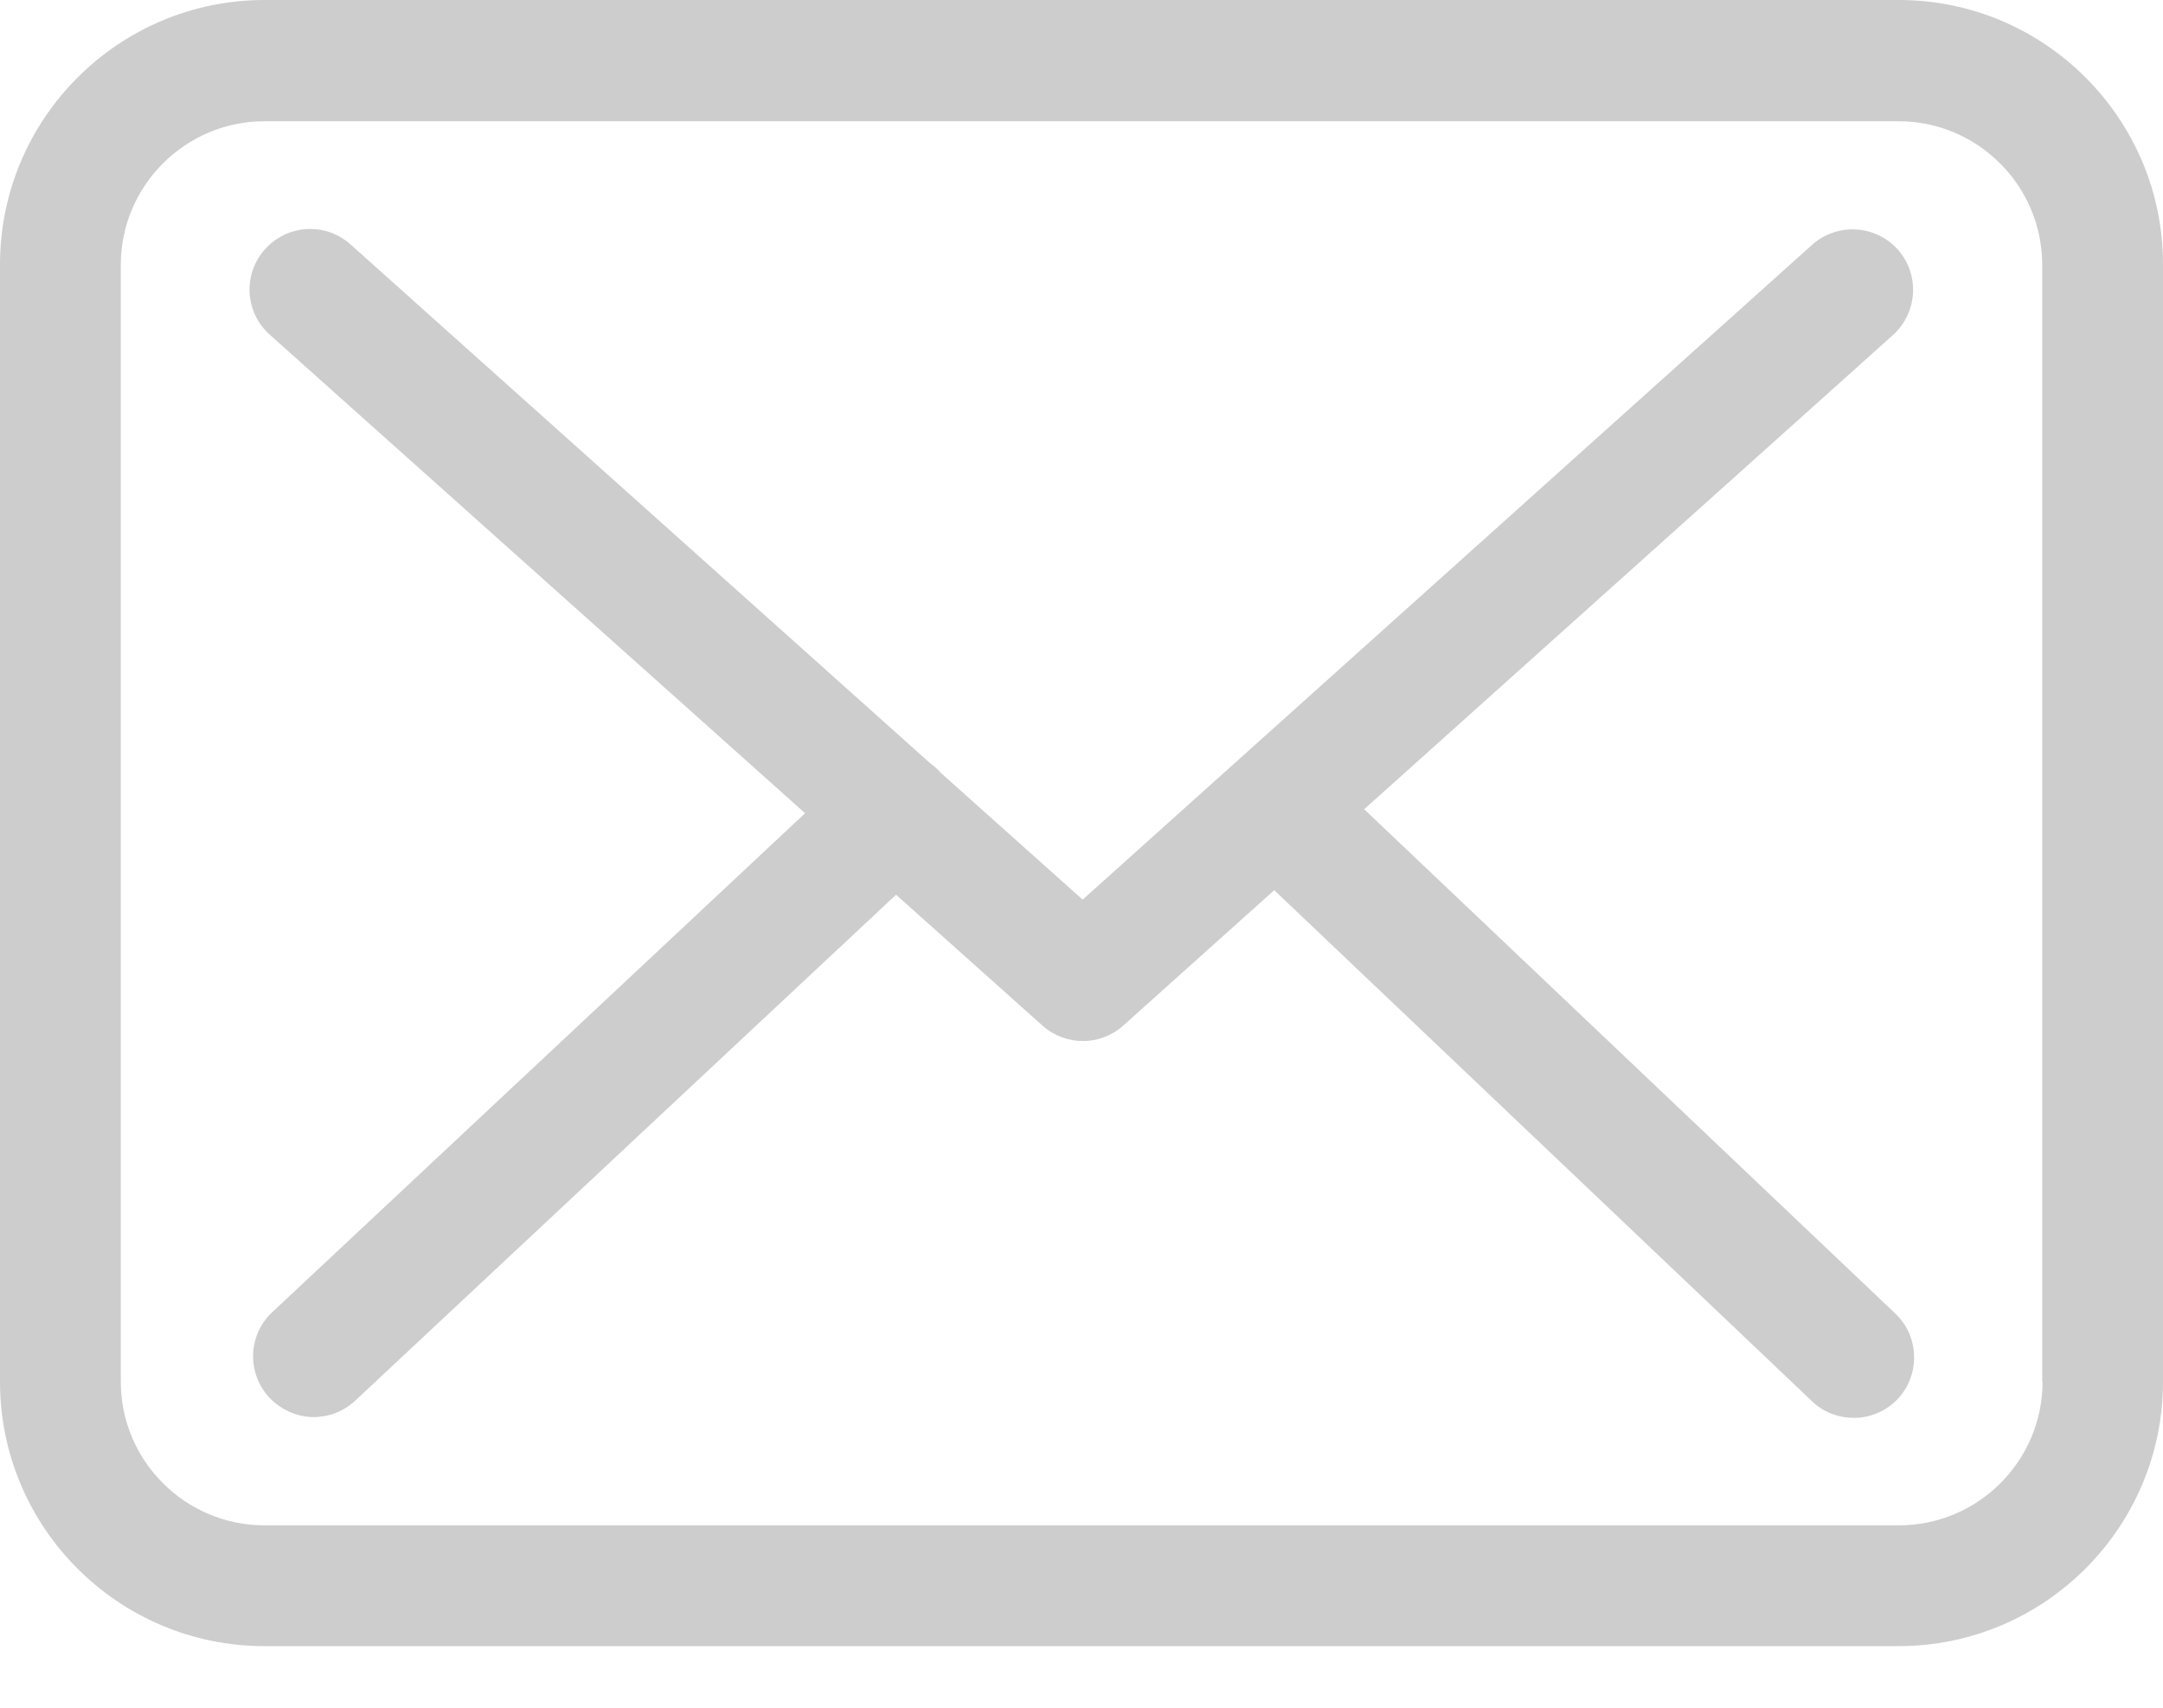 <svg width="19" height="15" viewBox="0 0 19 15" fill="none" xmlns="http://www.w3.org/2000/svg">
<path fill-rule="evenodd" clip-rule="evenodd" d="M2.323 0H16.68C17.962 0 19.004 1.046 19 2.327V12.136C19 13.418 17.958 14.459 16.677 14.459H2.323C1.042 14.459 0 13.418 0 12.136V2.323C0 1.042 1.042 0 2.323 0ZM16.68 13.398C17.376 13.398 17.942 12.832 17.942 12.136H17.939V2.327C17.939 1.631 17.372 1.065 16.677 1.065H2.323C1.628 1.065 1.061 1.631 1.061 2.327V12.136C1.061 12.832 1.628 13.398 2.323 13.398H16.68ZM16.63 2.941L11.983 7.108L16.649 11.538C16.861 11.739 16.869 12.077 16.669 12.289C16.563 12.399 16.425 12.454 16.284 12.454C16.154 12.454 16.02 12.407 15.918 12.309L11.193 7.819L9.868 9.007C9.769 9.097 9.64 9.144 9.514 9.144C9.388 9.144 9.262 9.101 9.16 9.011L7.871 7.859L3.118 12.305C3.015 12.399 2.886 12.447 2.756 12.447C2.614 12.447 2.473 12.387 2.367 12.277C2.166 12.061 2.178 11.727 2.39 11.527L7.072 7.143L2.371 2.941C2.15 2.744 2.131 2.41 2.327 2.19C2.524 1.97 2.858 1.95 3.078 2.146L8.165 6.699C8.197 6.723 8.224 6.746 8.252 6.774C8.252 6.776 8.253 6.778 8.255 6.78C8.256 6.782 8.258 6.784 8.26 6.785L9.51 7.902L15.918 2.15C16.138 1.954 16.472 1.974 16.669 2.19C16.865 2.41 16.846 2.744 16.63 2.941Z" fill="#CDCDCD"/>
</svg>
